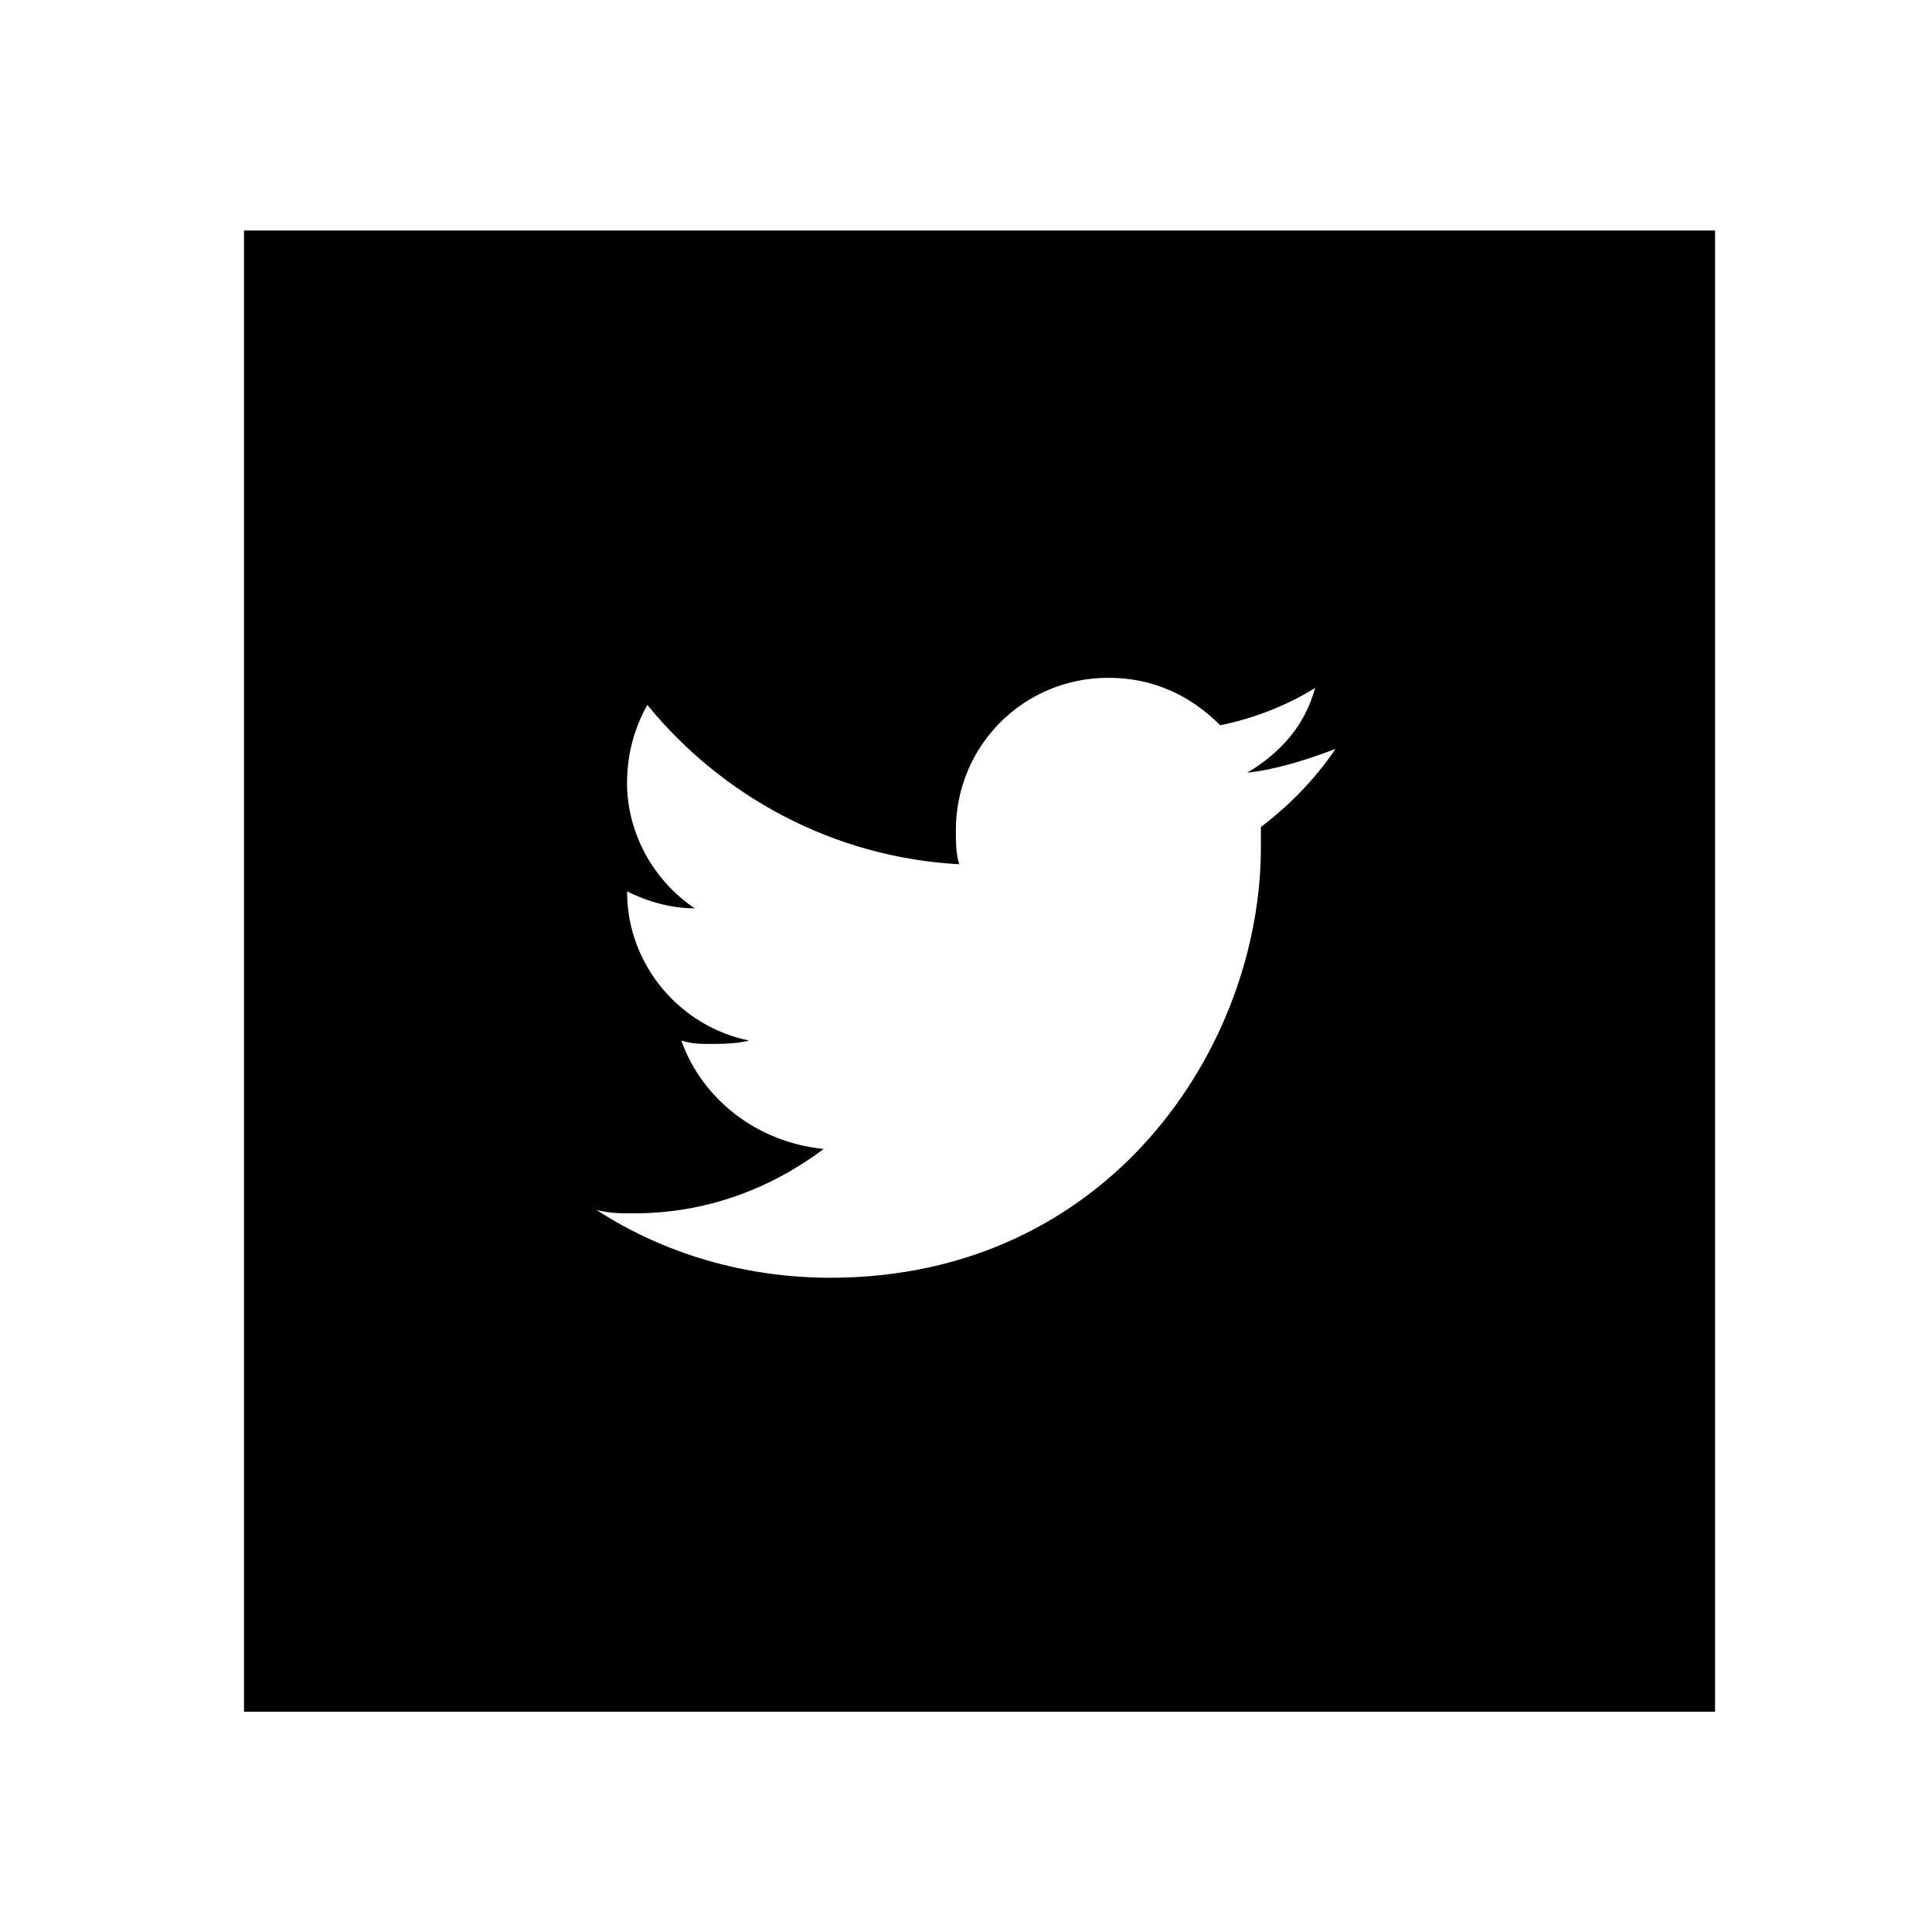 <?xml version="1.0" encoding="utf-8"?>
<!-- Generated by IcoMoon.io -->
<!DOCTYPE svg PUBLIC "-//W3C//DTD SVG 1.1//EN" "http://www.w3.org/Graphics/SVG/1.1/DTD/svg11.dtd">
<svg version="1.1" xmlns="http://www.w3.org/2000/svg" xmlns:xlink="http://www.w3.org/1999/xlink" width="36" height="36" viewBox="0 0 36 36">
<g>
</g>
	<path d="M4.547 31.895h27.411v-27.6h-27.411v27.6zM12.695 19.389c0.189 0.063 0.379 0.063 0.505 0.063 0.253 0 0.505 0 0.758-0.063-1.263-0.253-2.274-1.389-2.274-2.779v0c0.379 0.189 0.821 0.316 1.263 0.316-0.758-0.505-1.263-1.389-1.263-2.337 0-0.505 0.126-1.011 0.379-1.453 1.389 1.705 3.474 2.842 5.811 2.968-0.063-0.189-0.063-0.442-0.063-0.632 0-1.579 1.263-2.842 2.842-2.842 0.821 0 1.516 0.316 2.084 0.884 0.632-0.126 1.263-0.379 1.768-0.695-0.189 0.695-0.632 1.2-1.263 1.579 0.568-0.063 1.137-0.253 1.642-0.442-0.379 0.568-0.884 1.074-1.389 1.453 0 0.126 0 0.253 0 0.379 0 3.726-2.842 8.021-8.021 8.021-1.579 0-3.095-0.442-4.358-1.263 0.253 0.063 0.442 0.063 0.695 0.063 1.326 0 2.526-0.442 3.537-1.2-1.263-0.126-2.274-0.947-2.653-2.021z" fill="#000000" />
</svg>
